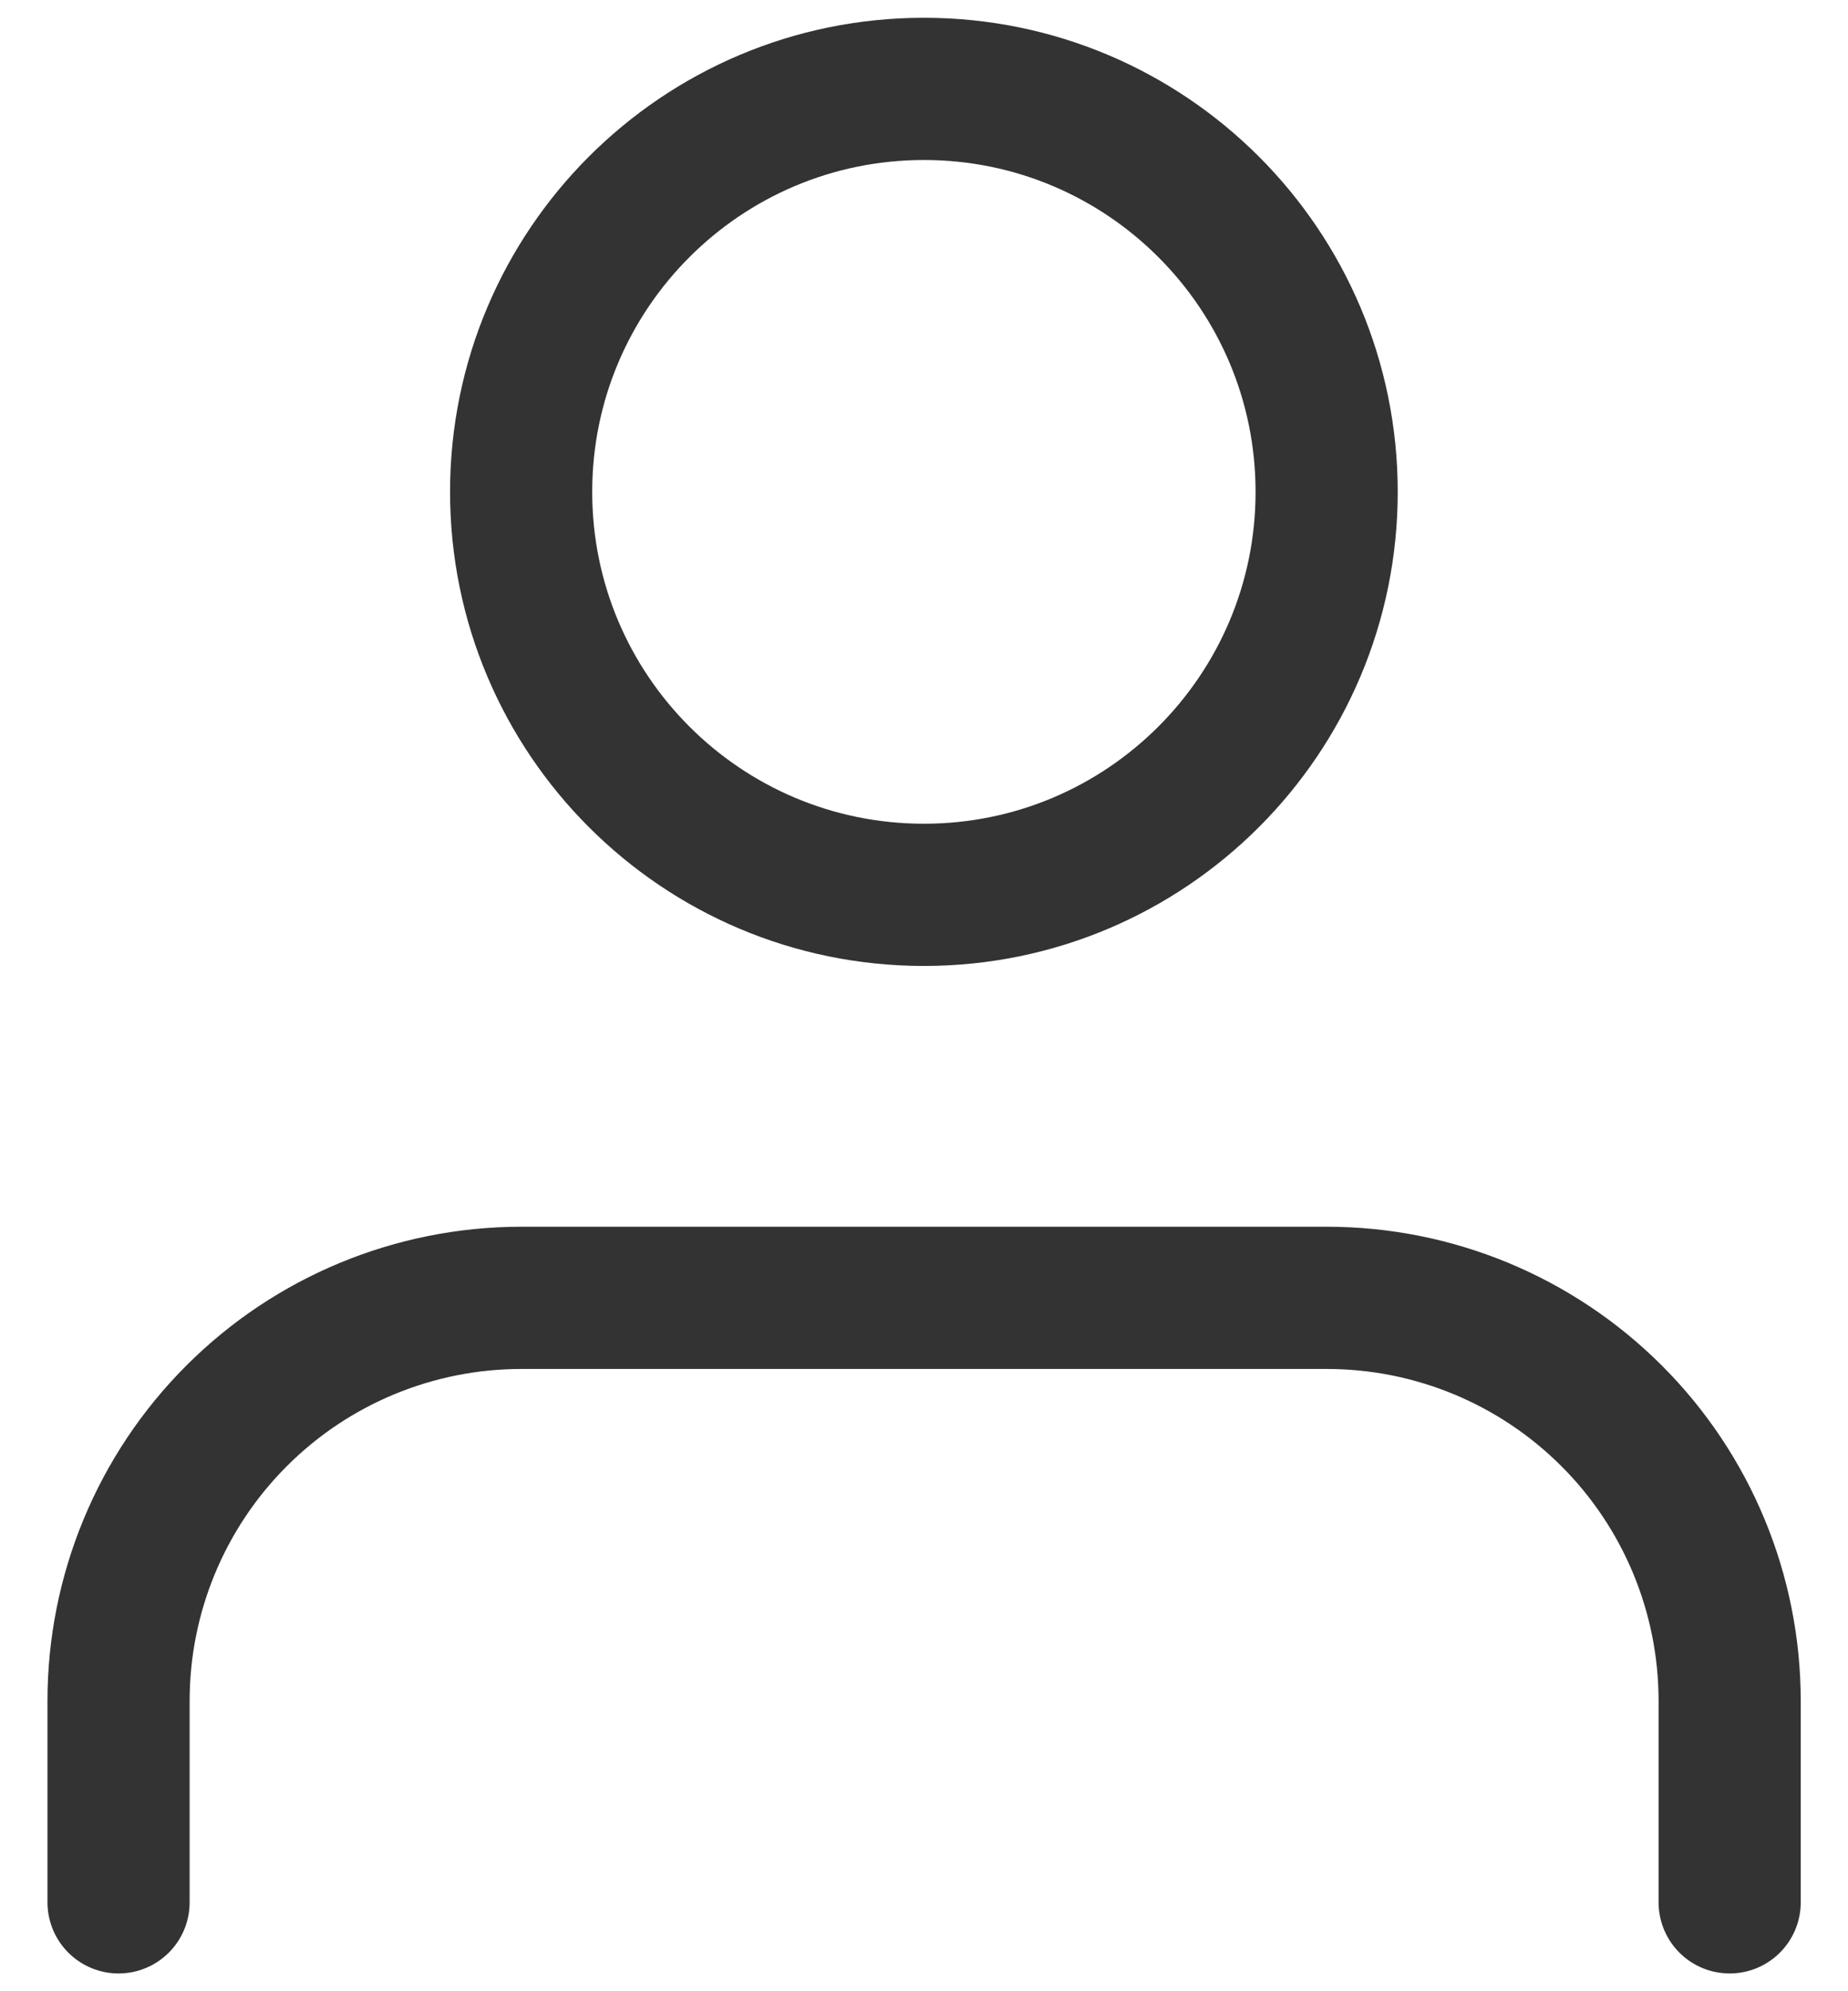 <svg width="26" height="28" viewBox="0 0 26 28" fill="none" xmlns="http://www.w3.org/2000/svg">
<path d="M24.335 26.75V23.917C24.335 22.414 23.738 20.972 22.675 19.91C21.612 18.847 20.171 18.25 18.668 18.25H7.335C5.832 18.25 4.39 18.847 3.328 19.91C2.265 20.972 1.668 22.414 1.668 23.917V26.75" stroke="#333333" stroke-width="2" stroke-linecap="round" stroke-linejoin="round"/>
<path d="M12.999 12.583C16.128 12.583 18.665 10.046 18.665 6.917C18.665 3.787 16.128 1.25 12.999 1.25C9.869 1.25 7.332 3.787 7.332 6.917C7.332 10.046 9.869 12.583 12.999 12.583Z" stroke="#333333" stroke-width="2" stroke-linecap="round" stroke-linejoin="round"/>
</svg>
